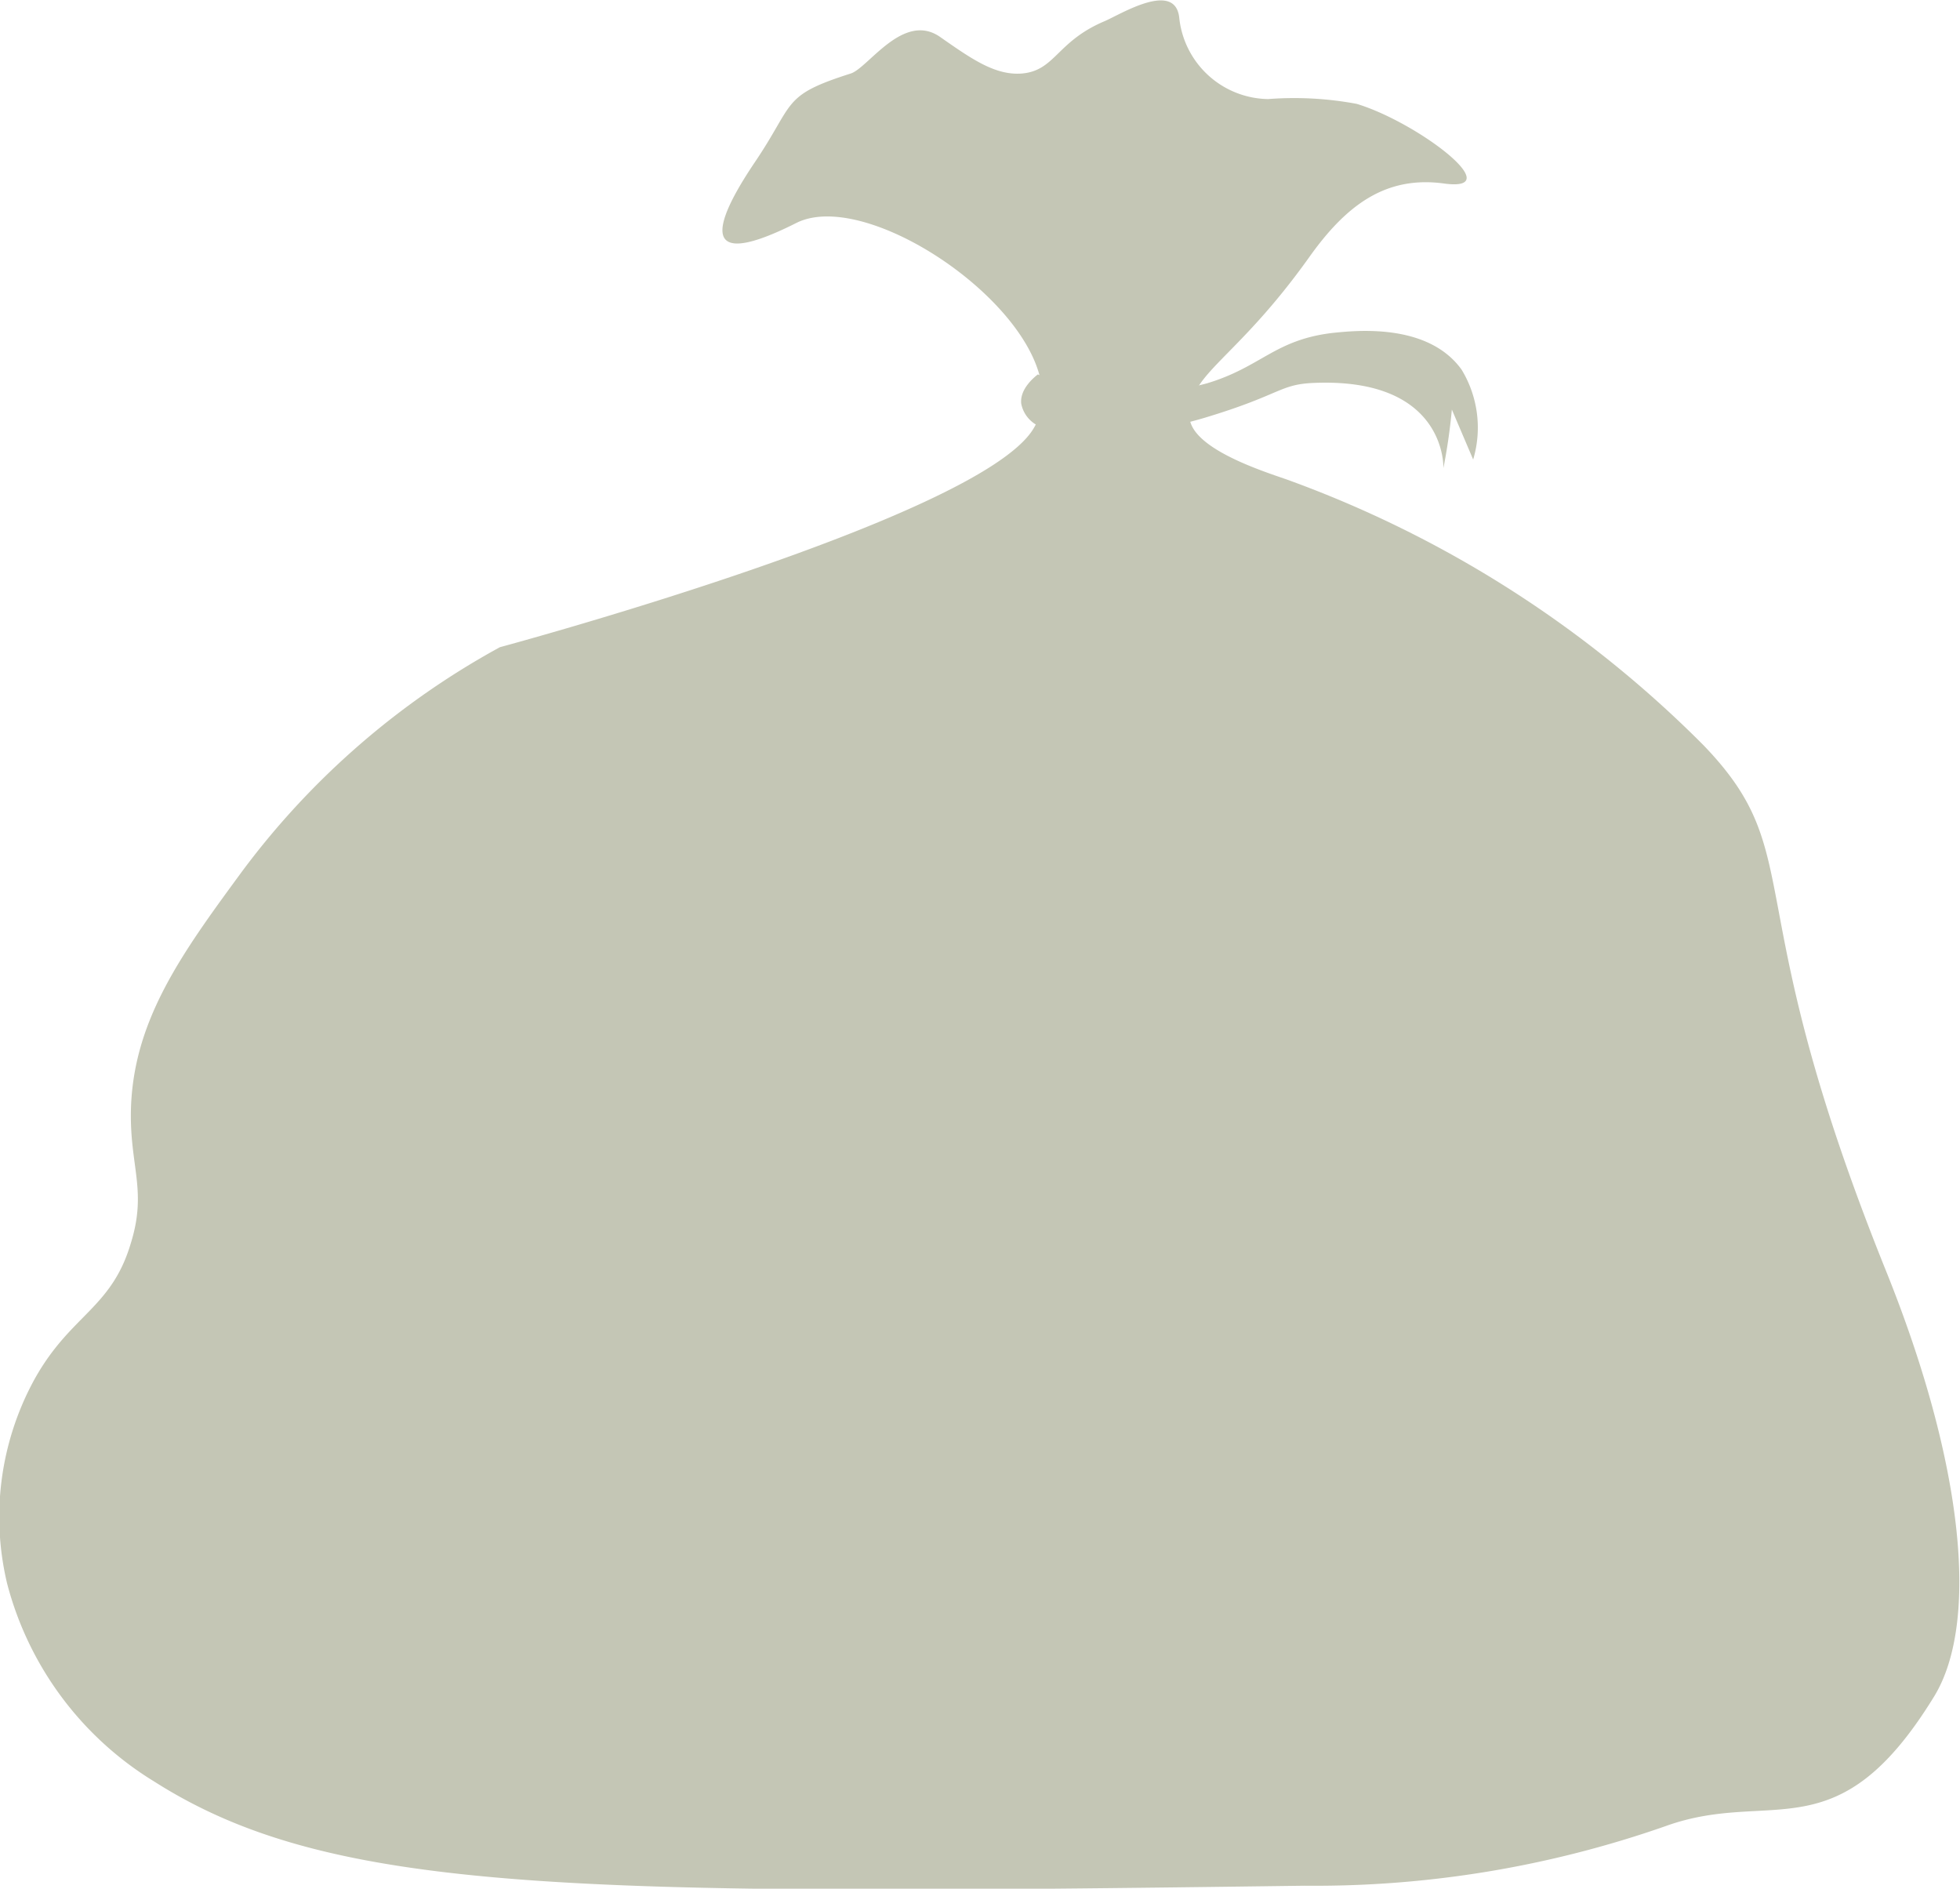<svg xmlns="http://www.w3.org/2000/svg" viewBox="0 0 106.65 102.75"><defs><style>.cls-1{fill:#c4c6b5;}</style></defs><title>ProspectorIcon</title><g id="Layer_2" data-name="Layer 2"><g id="ROLE_ICONS" data-name="ROLE ICONS"><g id="prospector_icon"><g id="money_sack"><path class="cls-1" d="M27.2,35.21a43.42,43.42,0,0,0-14,12.16C9.85,51.93,7.13,55.64,7.12,60.7c0,2.84.86,4.17,0,6.93-1.07,3.62-3.33,3.88-5.31,7.53a15.59,15.59,0,0,0-1.42,11,17.92,17.92,0,0,0,8,10.76c9.66,6.15,22.88,6.2,62.59,5.67a57.78,57.78,0,0,0,19.67-3.25c5.77-2.07,9.31,1.58,14.6-7.06,2.44-4,1.63-12.58-2.63-23.15-8.24-20.45-4.08-22.53-9.94-28.6A61.44,61.44,0,0,0,70,26.08c-1.42-.49-5.26-1.73-5.28-3.45,0-2.36,2.5-3,6.52-8.64,2-2.81,4.15-4.46,7.38-4,3.49.45-1.52-3.35-4.8-4.34A18.53,18.53,0,0,0,69,5.39,4.94,4.94,0,0,1,64.17,1c-.19-2.11-3.23-.2-4.06.15C57.48,2.26,57.43,3.84,55.6,4c-1.45.11-2.73-.79-4.46-2-2-1.37-3.9,1.7-4.85,2-3.8,1.21-3,1.56-5.24,4.86-1.51,2.25-3.89,6.38,2.28,3.27,4.39-2.2,16,6.39,12.86,11.26S27.2,35.21,27.2,35.21Z"/><path class="cls-1" d="M56.47,20.37c-.15.12-1,.78-.9,1.6a1.7,1.7,0,0,0,.77,1.11c2.26,1.7,8.68-.19,9.27-.37,4.14-1.25,4-1.81,5.93-1.88,7.2-.28,7,4.64,7,4.64A31.39,31.39,0,0,0,79,22.28L80.16,25a6.07,6.07,0,0,0-.63-4.89c-1.86-2.59-5.88-2.11-7-2-3.17.37-3.89,1.85-6.84,2.74A14.68,14.68,0,0,1,56.47,20.37Z"/></g></g></g></g></svg>